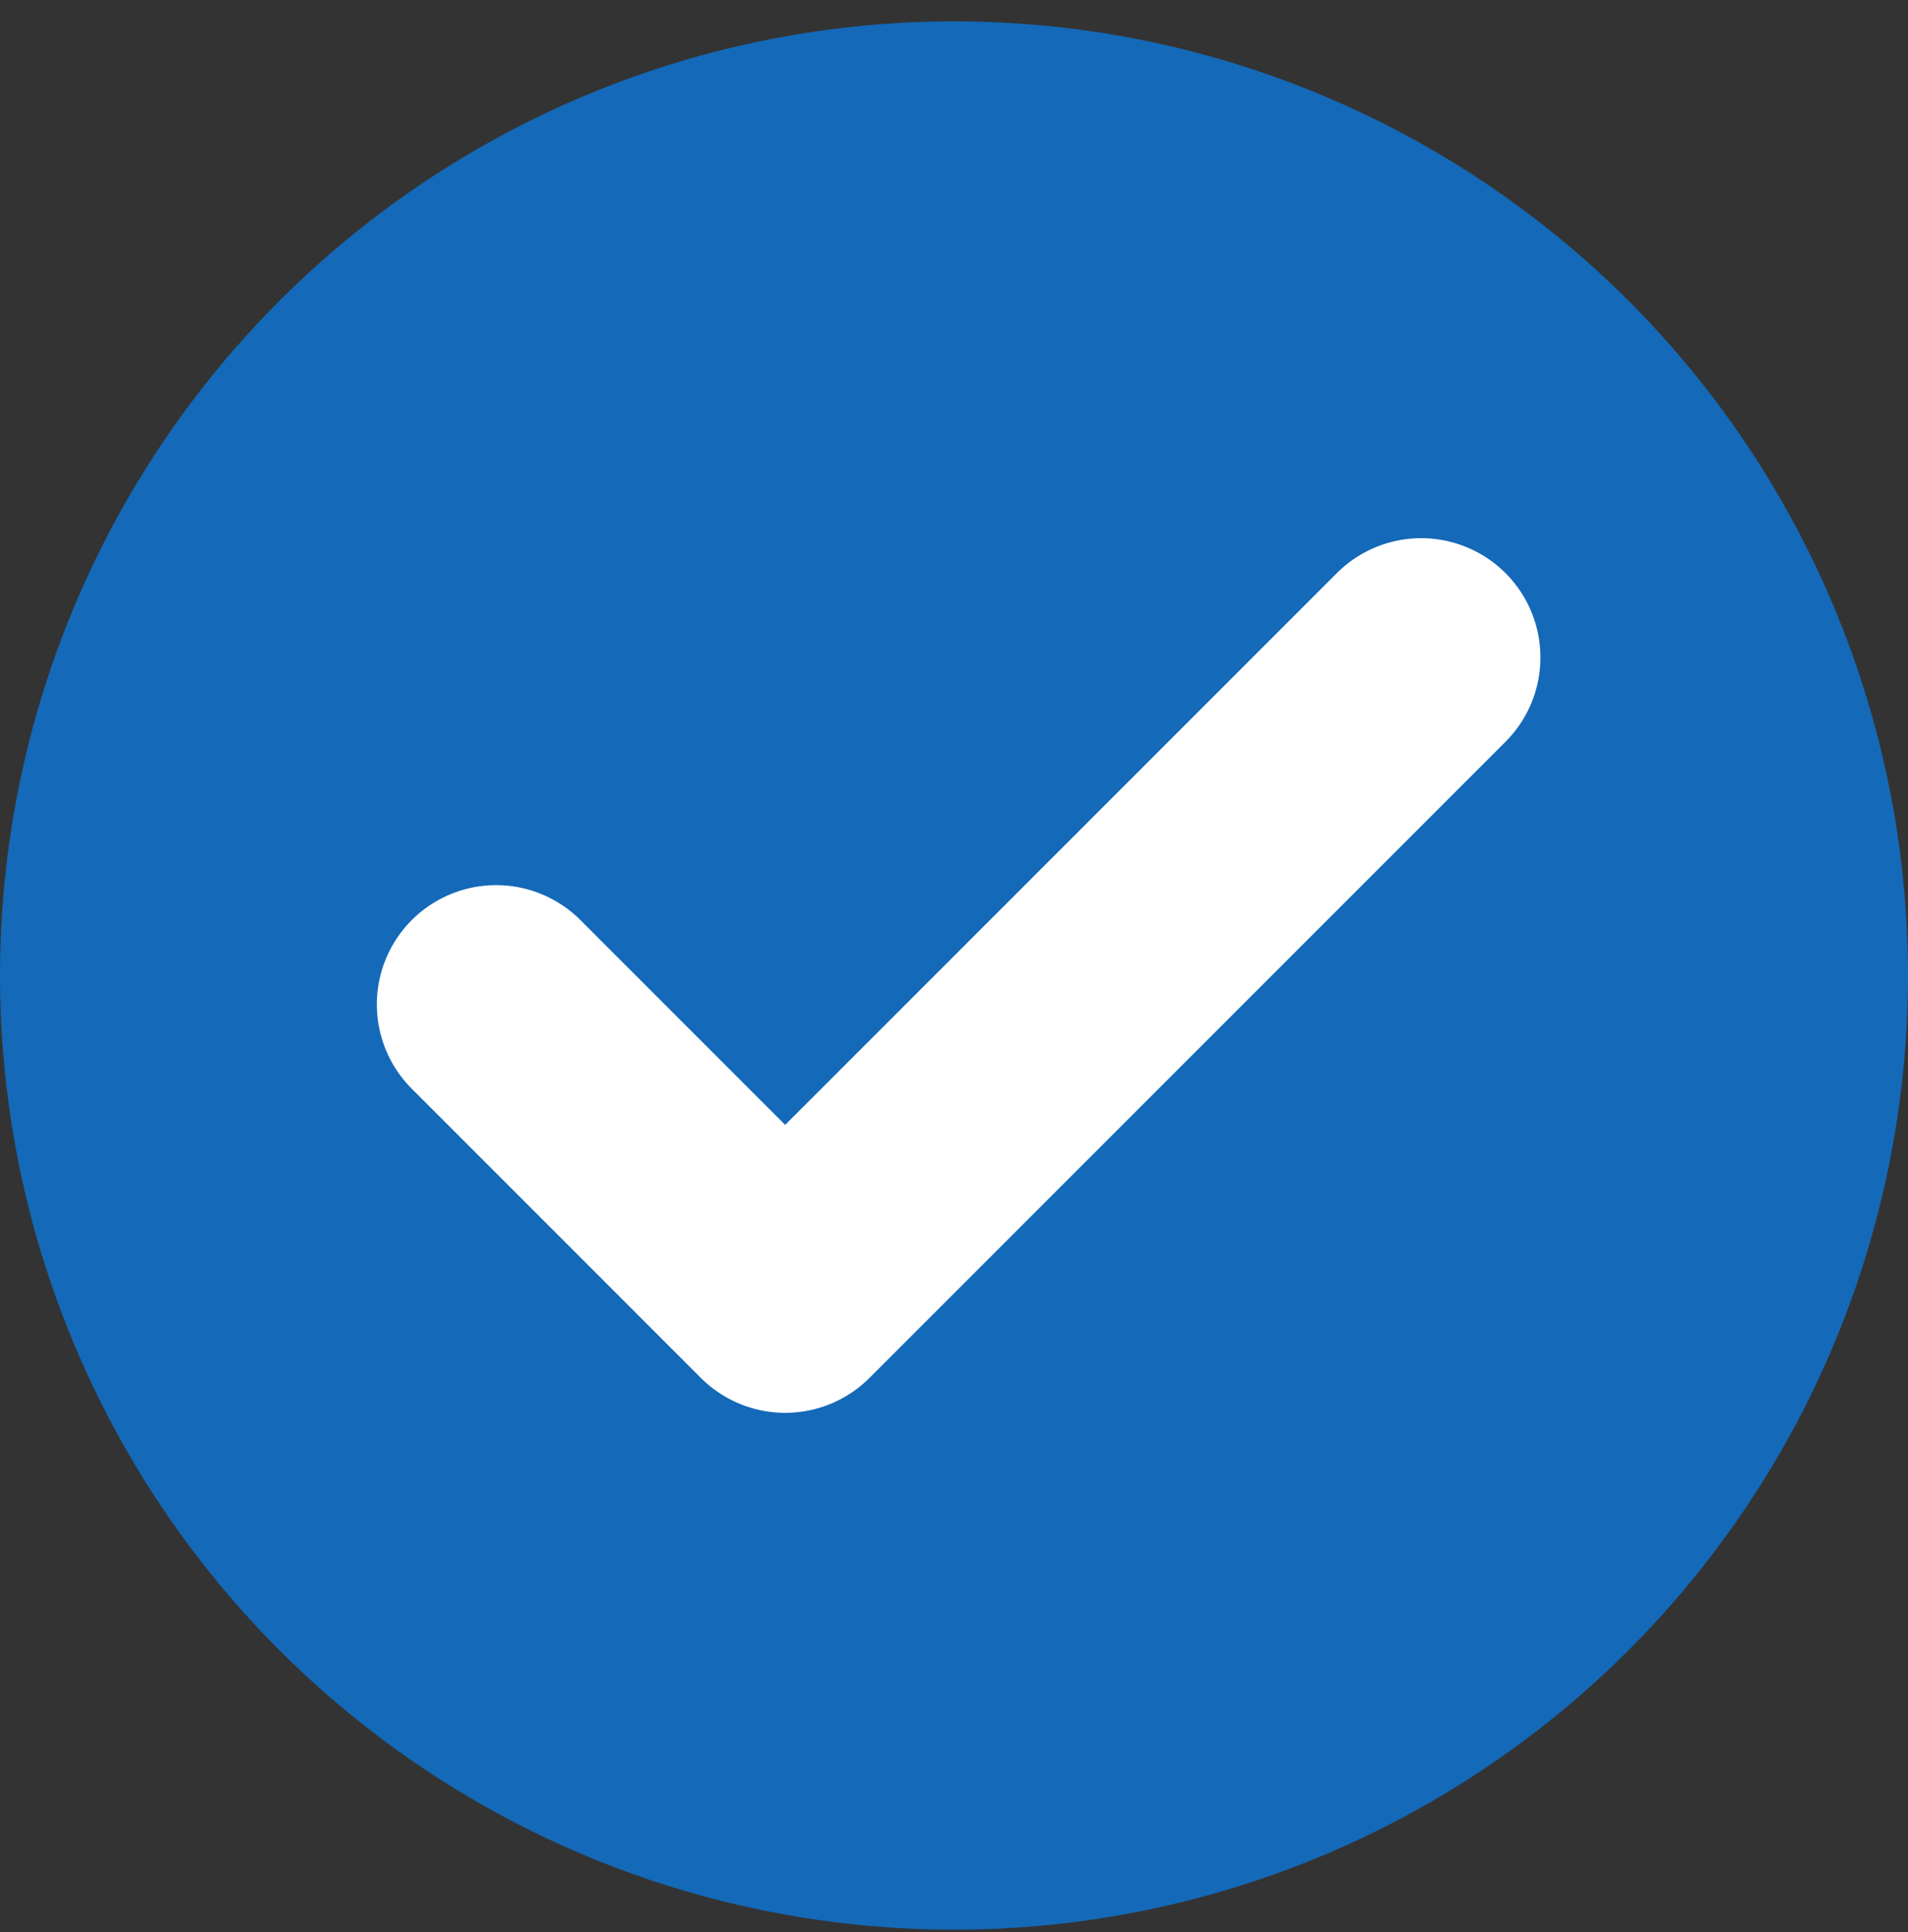 <svg width="80" height="81" viewBox="0 0 80 81" fill="none" xmlns="http://www.w3.org/2000/svg">
<rect x="0" y="0" width="80" height="81" fill="#333333" stroke="none"/>
<circle cx="40" cy="40.895" r="40" fill="#1469B8"/>
<path d="M59.588 27.561L32.921 54.228L20.8 42.106" stroke="white" stroke-width="10" stroke-linecap="round" stroke-linejoin="round"/>
</svg>
